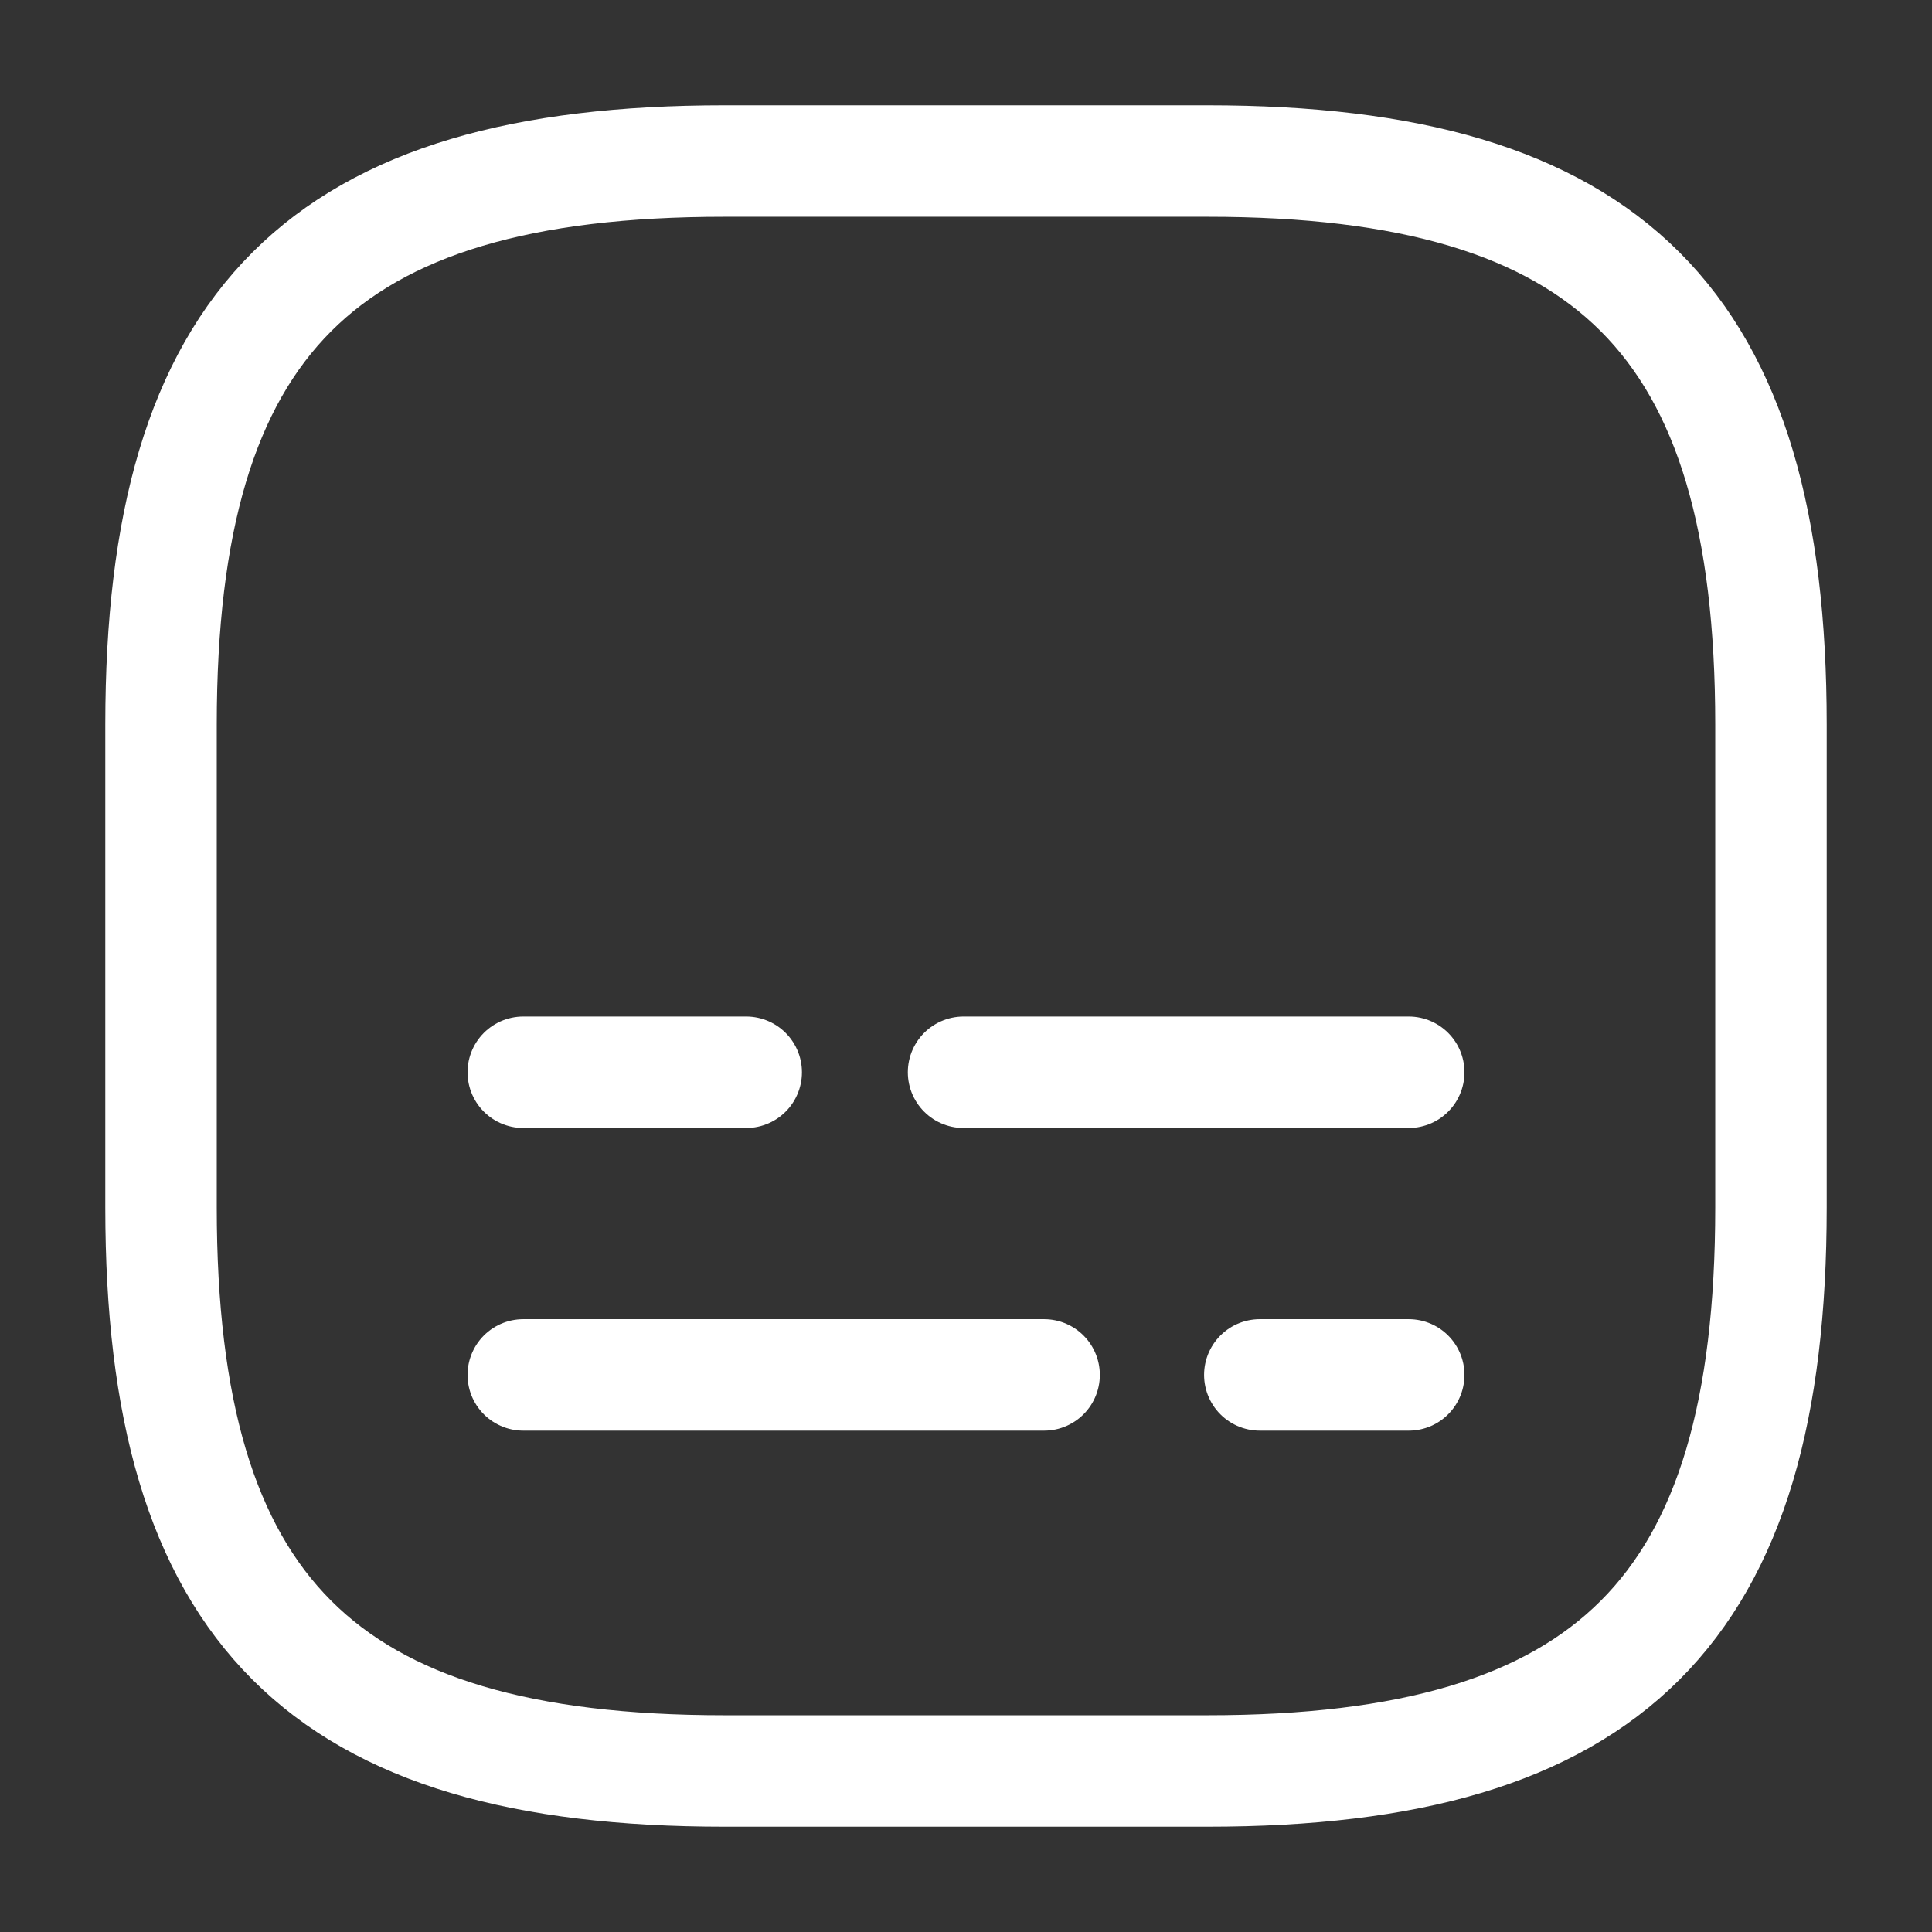 <svg width="26" height="26" viewBox="0 0 26 26" fill="none" xmlns="http://www.w3.org/2000/svg">
<rect x="0" y="0" width="26" height="26" fill="#333333" stroke="none"/>
<path d="M9.75 23.833H16.25C21.666 23.833 23.833 21.667 23.833 16.25V9.75C23.833 4.333 21.666 2.167 16.25 2.167H9.75C4.333 2.167 2.167 4.333 2.167 9.75V16.25C2.167 21.667 4.333 23.833 9.75 23.833Z" stroke="white" stroke-width="1.5" stroke-linecap="round" stroke-linejoin="round"/>
<path d="M18.958 18.503H16.954" stroke="white" stroke-width="1.5" stroke-linecap="round" stroke-linejoin="round"/>
<path d="M14.051 18.503H7.042" stroke="white" stroke-width="1.5" stroke-linecap="round" stroke-linejoin="round"/>
<path d="M18.958 14.43H12.967" stroke="white" stroke-width="1.5" stroke-linecap="round" stroke-linejoin="round"/>
<path d="M10.042 14.43H7.042" stroke="white" stroke-width="1.5" stroke-linecap="round" stroke-linejoin="round"/>
</svg>
